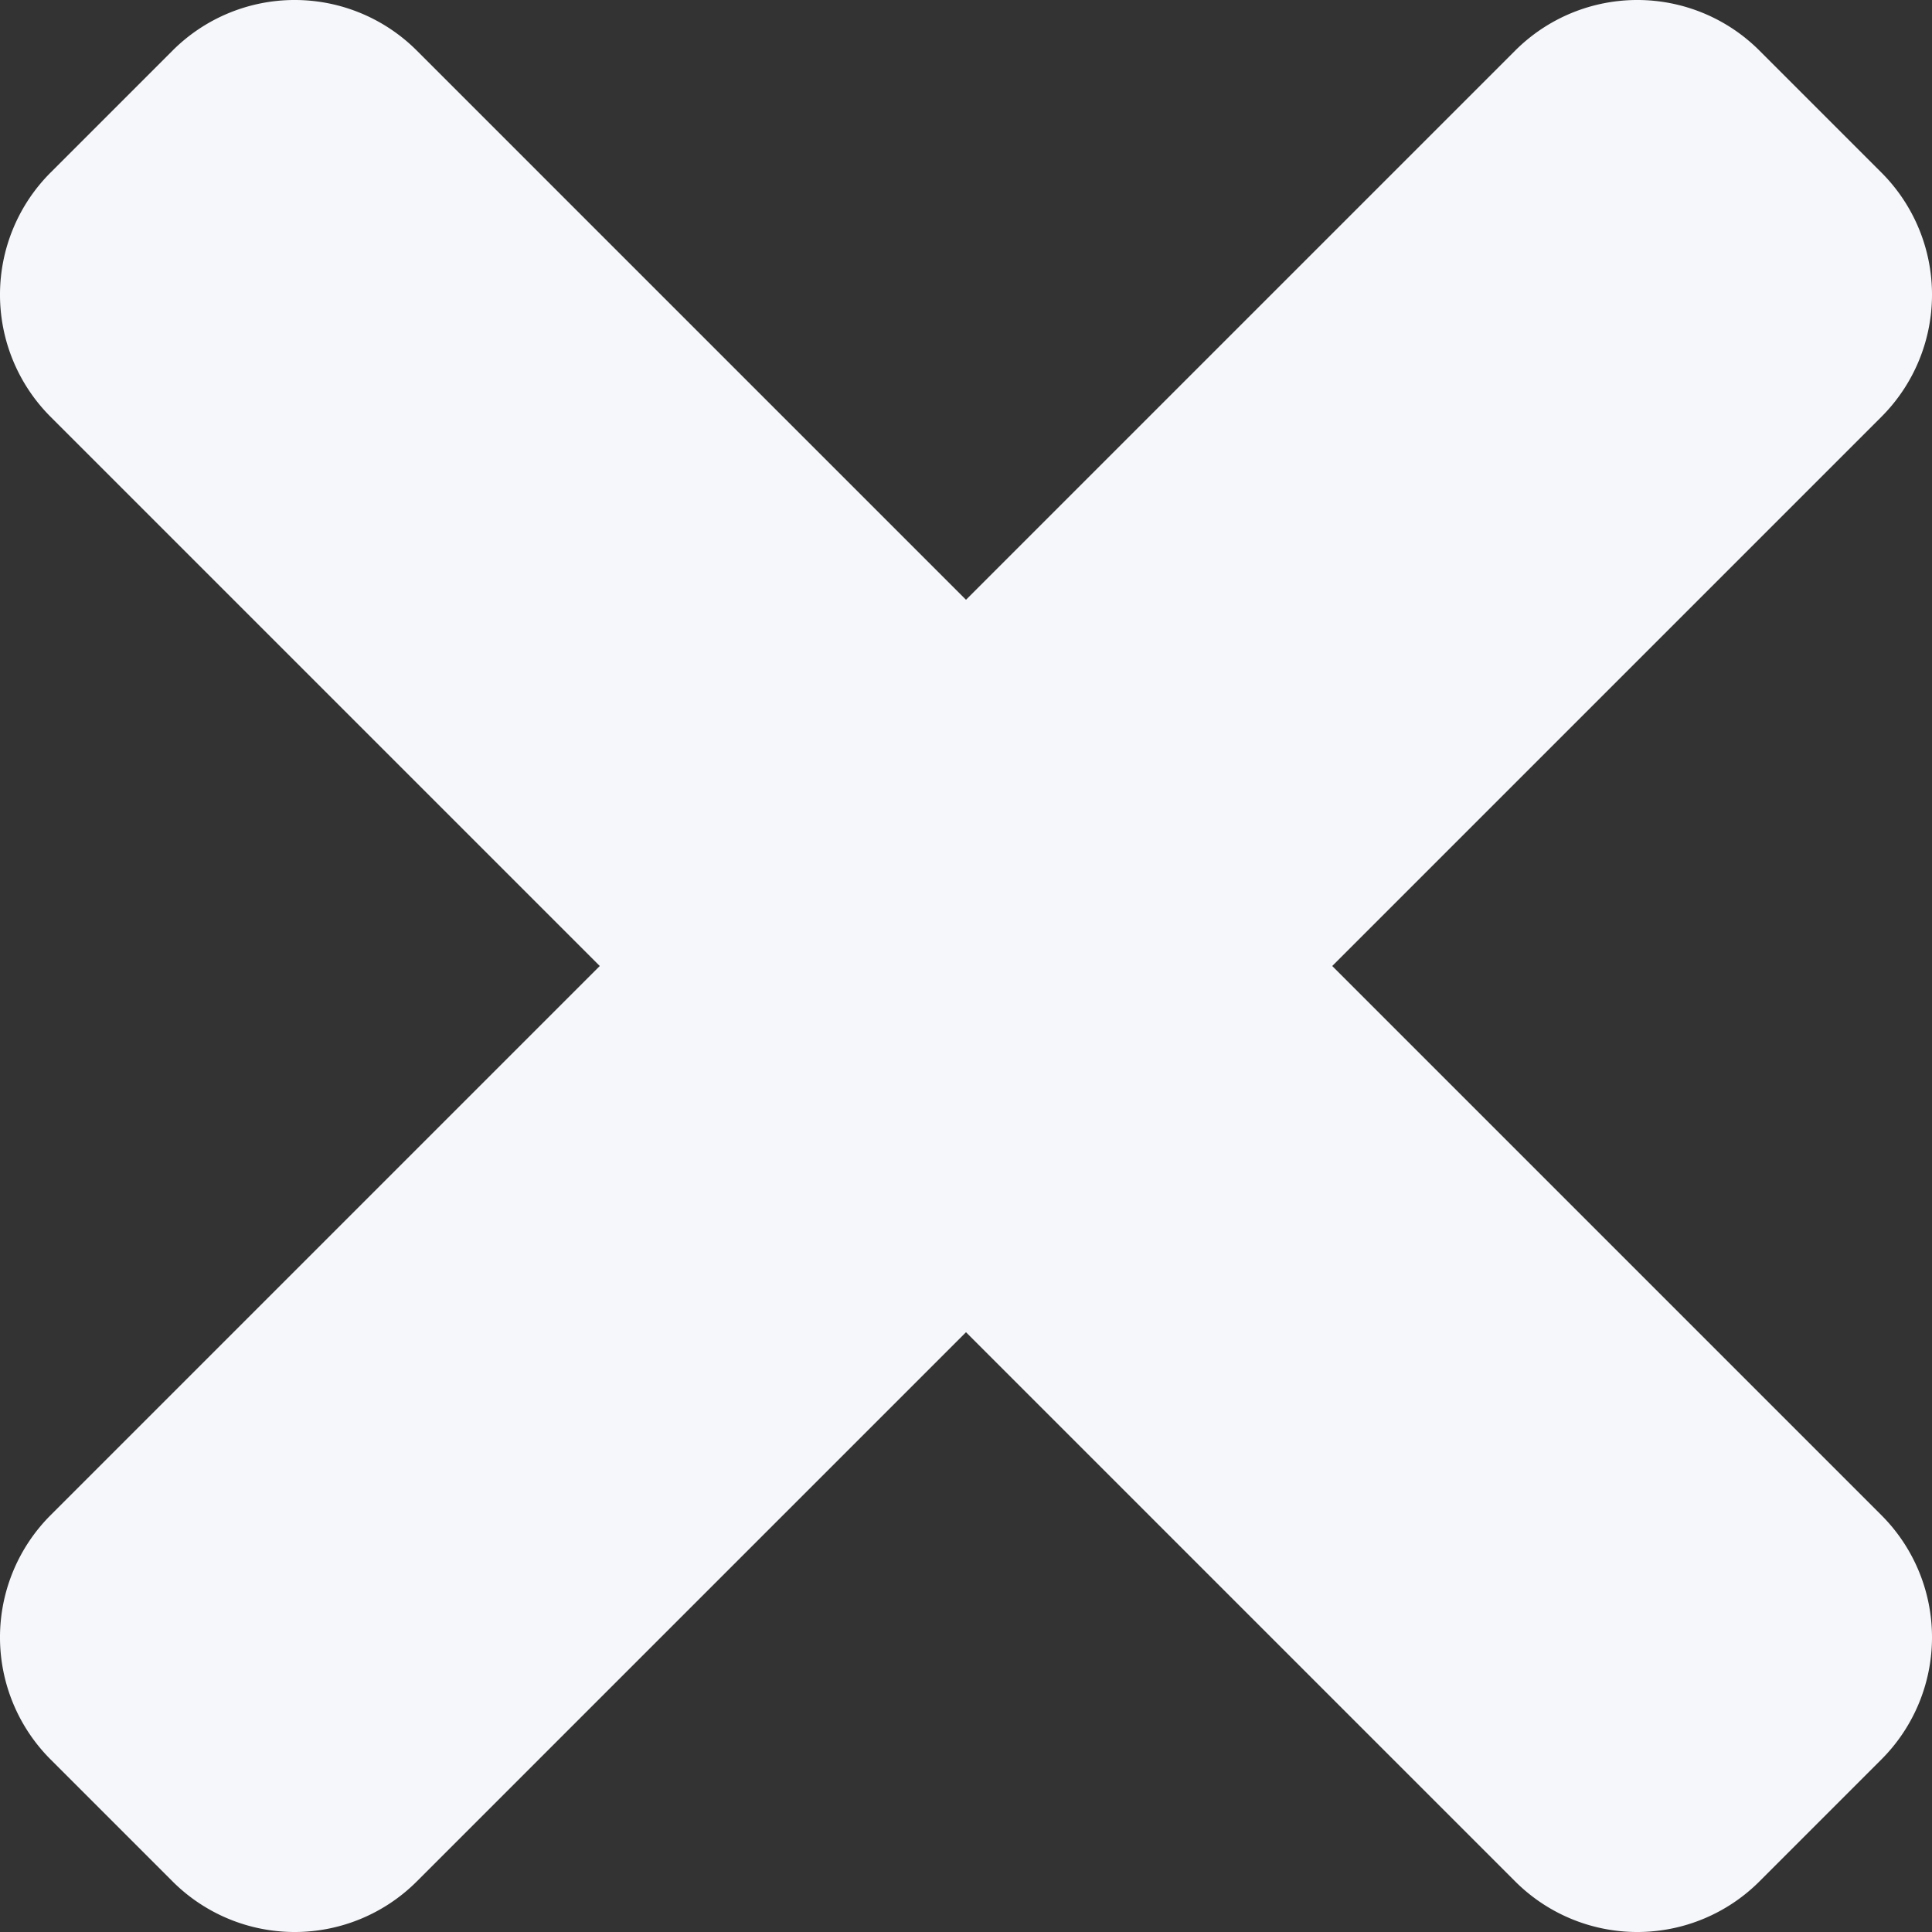 <svg xmlns="http://www.w3.org/2000/svg" width="18" height="18" viewBox="0 0 18 18"><rect x="0" y="0" width="18" height="18" fill="#333333" stroke="none"/><path d="M12.412,89l5.117-5.117a1.609,1.609,0,0,0,0-2.275l-1.137-1.137a1.609,1.609,0,0,0-2.275,0L9,85.588,3.883,80.471a1.609,1.609,0,0,0-2.275,0L.471,81.608a1.609,1.609,0,0,0,0,2.275L5.588,89,.471,94.117a1.609,1.609,0,0,0,0,2.275l1.137,1.137a1.609,1.609,0,0,0,2.275,0L9,92.412l5.117,5.117a1.609,1.609,0,0,0,2.275,0l1.137-1.137a1.609,1.609,0,0,0,0-2.275Z" transform="translate(0 -80)" fill="#f5f7fa"/></svg>